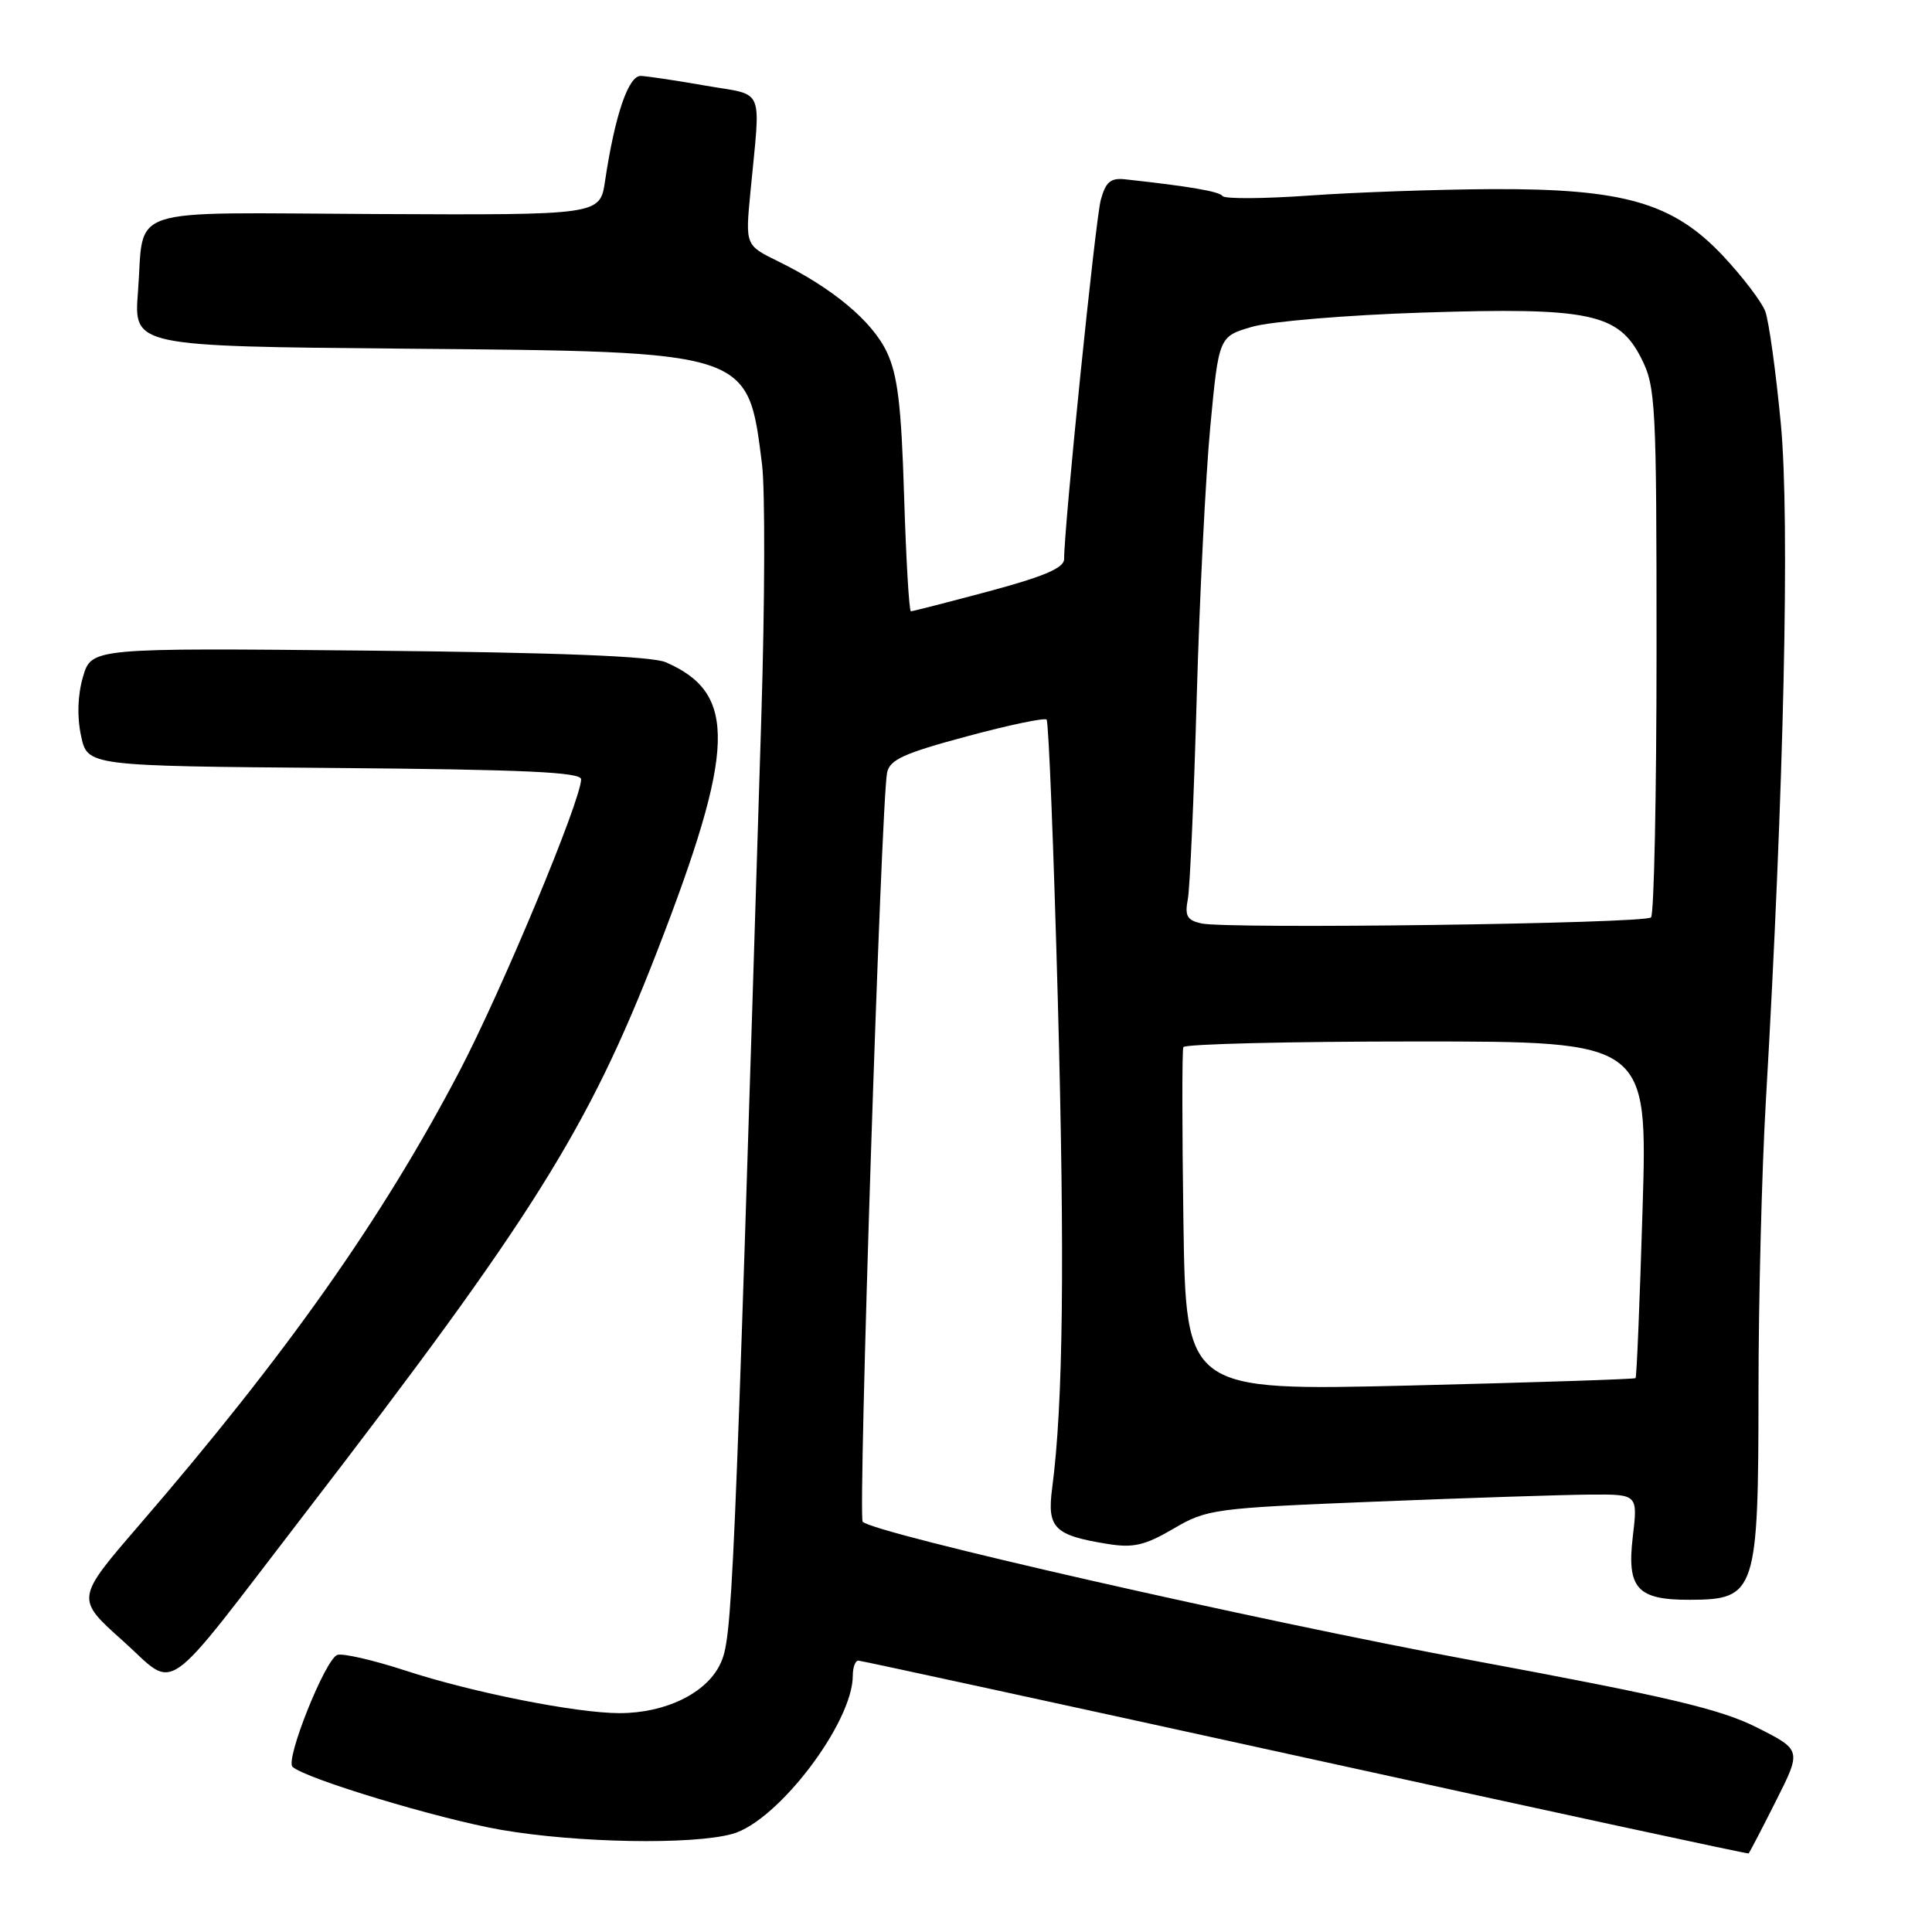 <?xml version="1.0" encoding="UTF-8" standalone="no"?>
<!DOCTYPE svg PUBLIC "-//W3C//DTD SVG 1.1//EN" "http://www.w3.org/Graphics/SVG/1.1/DTD/svg11.dtd" >
<svg xmlns="http://www.w3.org/2000/svg" xmlns:xlink="http://www.w3.org/1999/xlink" version="1.1" viewBox="0 0 256 256">
 <g >
 <path fill="currentColor"
d=" M 235.31 238.66 C 238.72 231.89 238.72 231.89 232.80 228.90 C 227.96 226.46 221.05 224.83 195.19 220.03 C 166.39 214.69 115.87 203.20 114.31 201.64 C 113.67 201.00 116.76 106.34 117.54 102.40 C 117.89 100.66 119.74 99.82 128.08 97.58 C 133.64 96.08 138.41 95.08 138.68 95.35 C 138.95 95.62 139.62 112.42 140.17 132.67 C 141.10 167.12 140.88 186.08 139.42 197.16 C 138.72 202.49 139.67 203.44 146.83 204.59 C 150.19 205.13 151.73 204.76 155.49 202.56 C 159.93 199.96 160.77 199.84 182.29 198.97 C 194.50 198.48 207.32 198.06 210.76 198.04 C 217.02 198.00 217.02 198.00 216.35 203.65 C 215.55 210.48 216.94 212.01 223.94 211.98 C 232.68 211.96 233.00 210.97 233.01 184.32 C 233.01 172.32 233.45 155.07 233.98 146.00 C 236.38 104.63 237.18 68.91 235.97 56.16 C 235.31 49.21 234.38 42.50 233.90 41.24 C 233.42 39.98 230.93 36.71 228.37 33.97 C 221.73 26.87 215.21 24.98 197.64 25.06 C 190.42 25.10 179.55 25.48 173.50 25.91 C 167.45 26.34 162.28 26.37 162.00 25.98 C 161.56 25.37 157.75 24.71 149.09 23.76 C 147.16 23.55 146.51 24.10 145.86 26.49 C 145.15 29.08 141.00 69.75 141.00 74.09 C 141.00 75.25 138.33 76.39 131.07 78.34 C 125.60 79.80 120.94 81.00 120.70 81.00 C 120.46 81.00 120.06 74.14 119.80 65.75 C 119.43 53.72 118.95 49.68 117.50 46.63 C 115.55 42.53 110.32 38.17 103.13 34.64 C 98.76 32.50 98.76 32.50 99.43 25.50 C 100.80 11.17 101.45 12.74 93.50 11.35 C 89.65 10.67 85.79 10.10 84.92 10.06 C 83.27 10.00 81.48 15.24 80.17 24.00 C 79.50 28.50 79.50 28.50 49.82 28.36 C 15.87 28.20 19.18 27.12 18.28 38.69 C 17.72 45.88 17.72 45.88 53.61 46.20 C 99.55 46.60 99.07 46.44 100.97 61.50 C 101.39 64.80 101.35 79.88 100.88 95.00 C 97.22 213.18 97.05 217.09 95.43 220.50 C 93.60 224.36 88.18 227.00 82.09 227.00 C 76.36 227.00 62.57 224.26 53.72 221.36 C 49.43 219.96 45.37 219.03 44.68 219.29 C 43.08 219.91 37.77 233.19 38.76 234.11 C 40.45 235.68 58.12 241.02 66.38 242.46 C 76.43 244.20 91.74 244.48 97.05 243.00 C 103.07 241.33 113.00 228.27 113.00 222.03 C 113.00 220.91 113.34 220.02 113.75 220.04 C 114.16 220.06 140.82 225.85 173.00 232.91 C 205.18 239.98 231.59 245.68 231.70 245.59 C 231.81 245.50 233.44 242.38 235.31 238.66 Z  M 40.32 200.66 C 70.61 161.28 77.94 149.58 87.06 126.09 C 97.49 99.21 97.71 91.86 88.21 87.75 C 86.36 86.95 73.91 86.46 48.81 86.21 C 12.13 85.85 12.13 85.85 11.00 89.67 C 10.29 92.11 10.19 94.95 10.74 97.50 C 11.59 101.50 11.59 101.50 44.29 101.76 C 69.46 101.97 77.00 102.31 77.00 103.26 C 76.99 106.04 66.48 131.26 60.86 141.99 C 50.61 161.54 37.94 179.49 18.37 202.17 C 10.03 211.84 10.03 211.84 16.27 217.41 C 23.58 223.95 21.07 225.69 40.32 200.66 Z  M 156.81 161.90 C 156.63 149.58 156.62 139.16 156.80 138.75 C 156.97 138.34 170.89 138.00 187.72 138.00 C 218.32 138.00 218.32 138.00 217.65 160.17 C 217.28 172.37 216.87 182.47 216.72 182.61 C 216.58 182.75 203.12 183.19 186.80 183.59 C 157.14 184.30 157.14 184.30 156.81 161.90 Z  M 159.19 122.36 C 157.30 121.94 156.97 121.36 157.39 119.17 C 157.67 117.70 158.20 105.70 158.57 92.50 C 158.94 79.30 159.75 63.12 160.37 56.54 C 161.50 44.58 161.50 44.58 165.96 43.29 C 168.41 42.59 178.53 41.74 188.46 41.42 C 210.68 40.70 214.47 41.50 217.50 47.52 C 219.39 51.27 219.50 53.49 219.50 86.17 C 219.50 105.23 219.17 121.16 218.77 121.56 C 217.94 122.39 162.69 123.13 159.19 122.36 Z "/>
</g>
</svg>